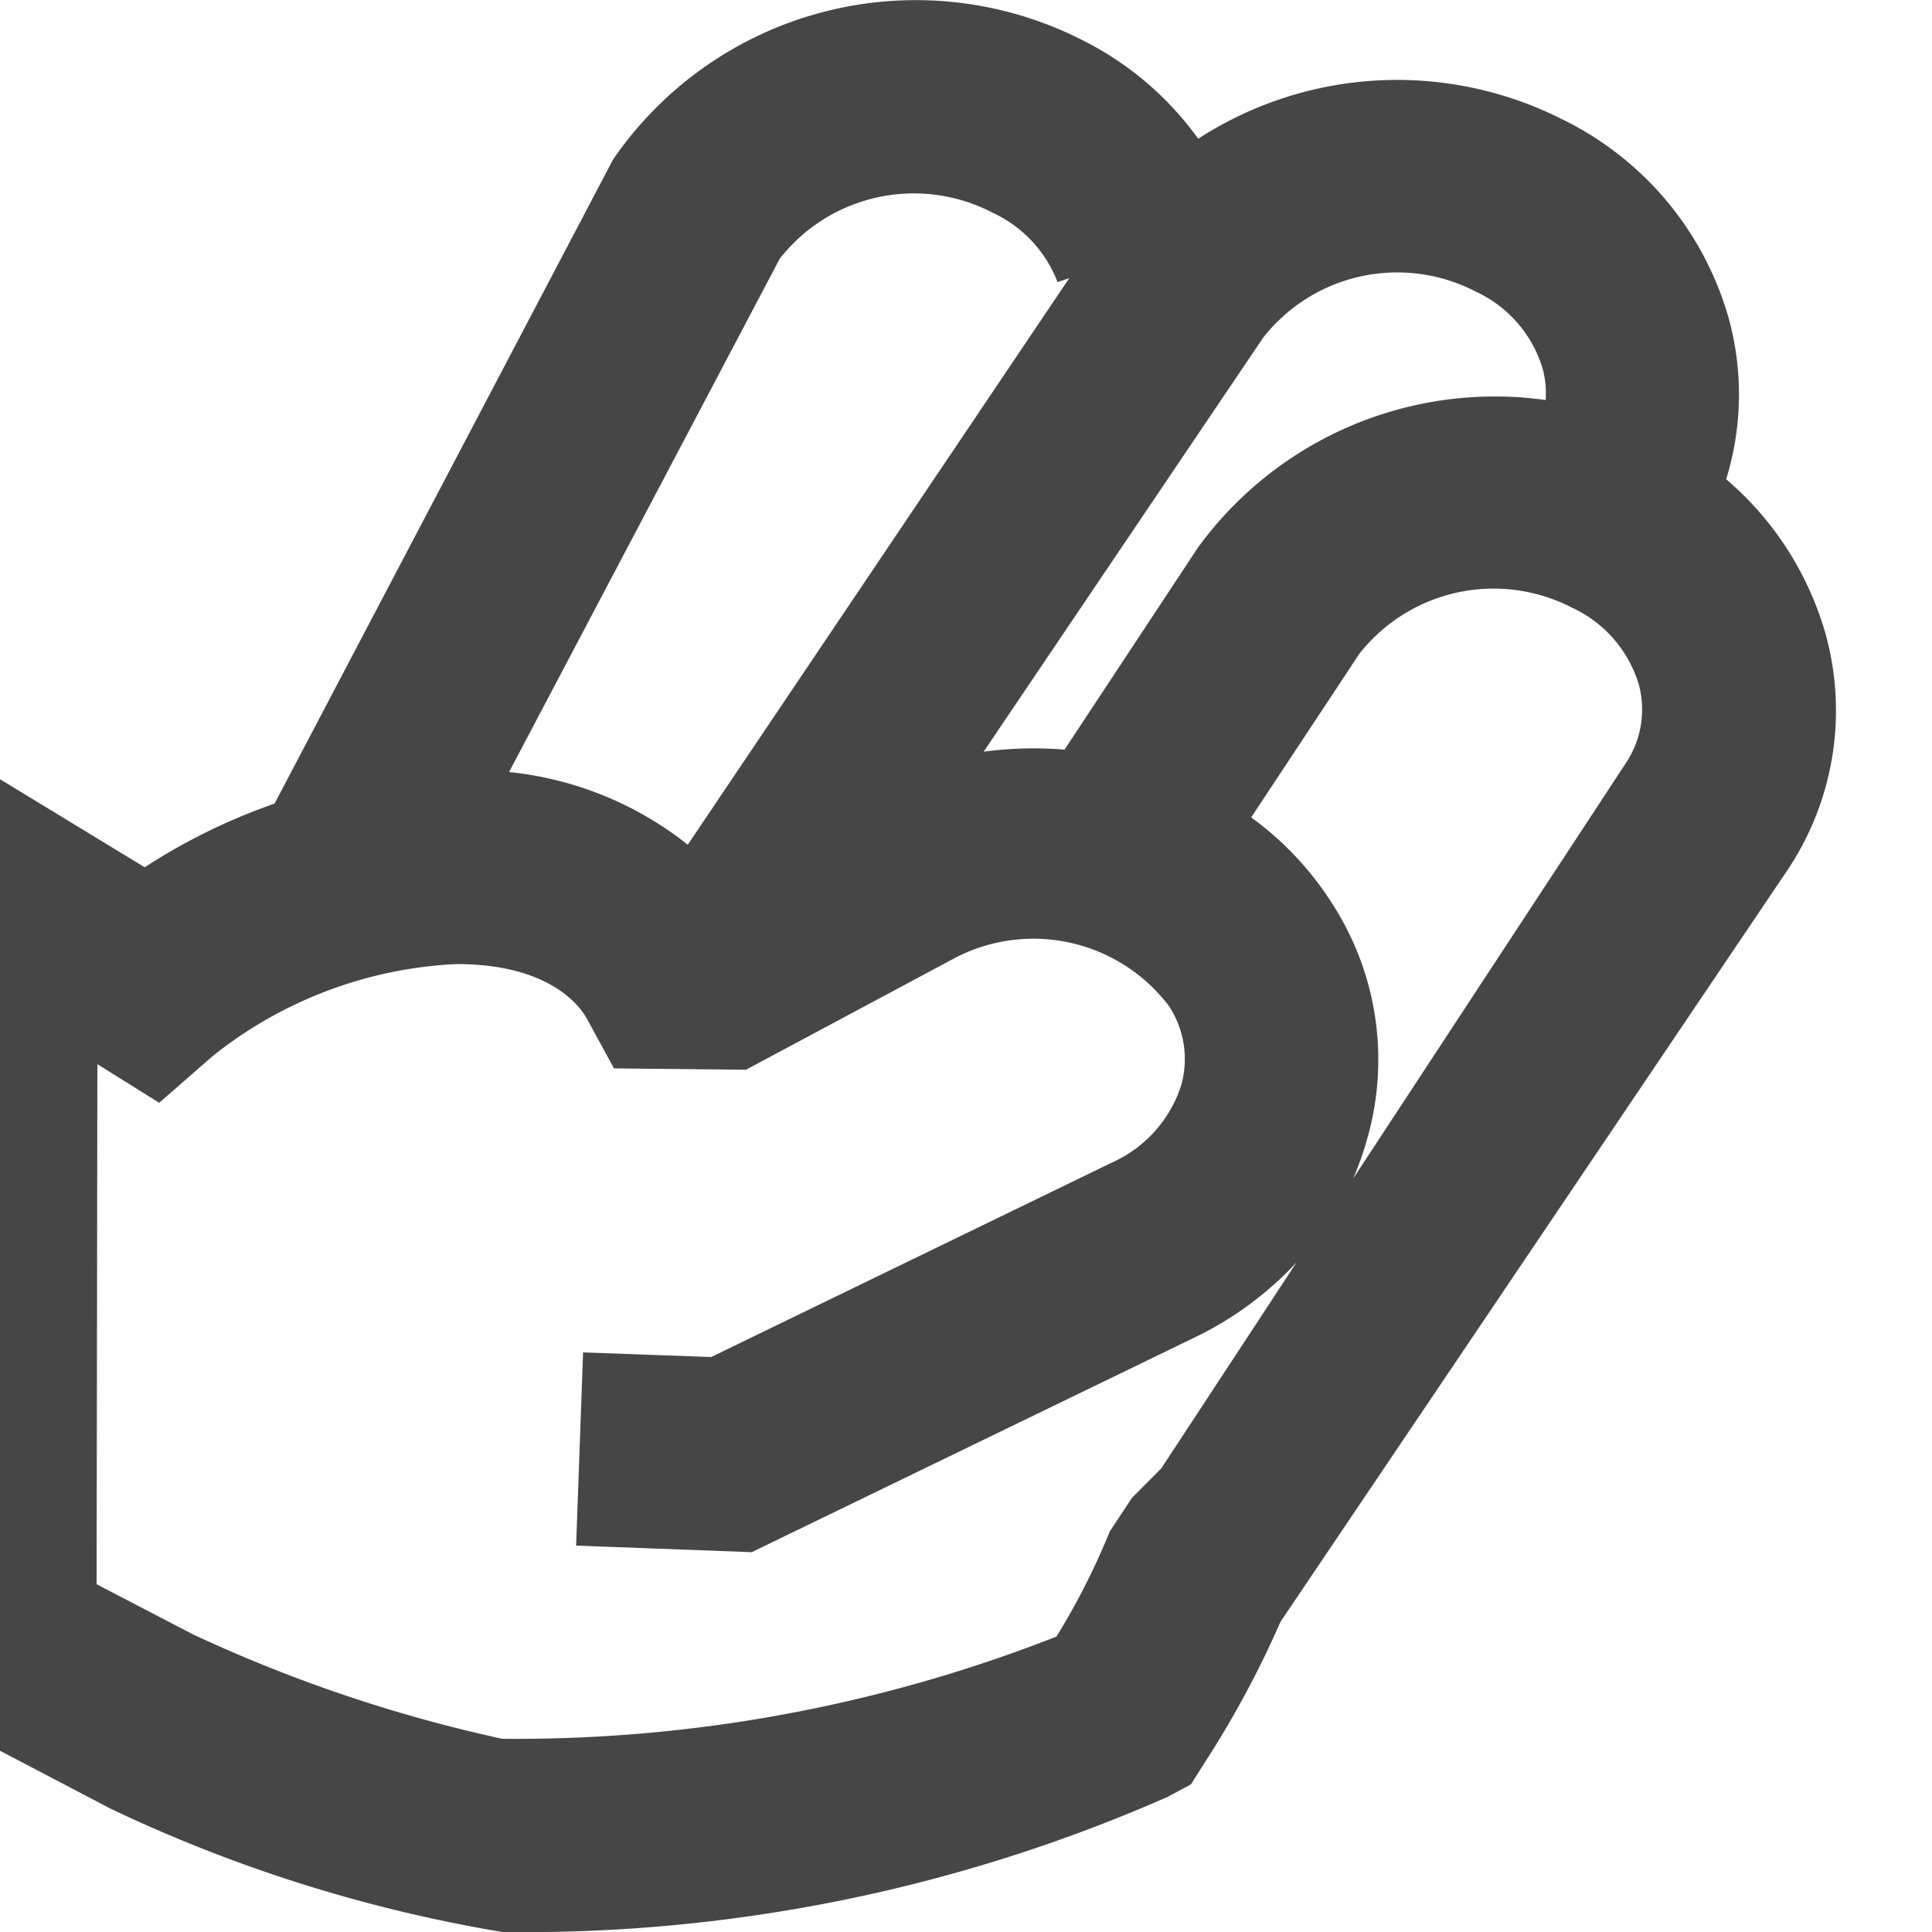 <svg id="Layer_2" data-name="Layer 2" xmlns="http://www.w3.org/2000/svg" viewBox="0 0 10 10">
  <path d="M4.154,5.279l-.829-.558L5.7,1.194A1.893,1.893,0,0,1,8.087.618a1.644,1.644,0,0,1,.862,1.034,1.486,1.486,0,0,1-.2,1.217l-.835-.55a.5.5,0,0,0,.071-.41.644.644,0,0,0-.347-.4.882.882,0,0,0-1.1.239Z" fill="#464646"/>
  <path d="M2.182,4.855,1.3,4.39,3.173.826A1.9,1.9,0,0,1,5.587.2a1.646,1.646,0,0,1,.835.943l-.948.317A.657.657,0,0,0,5.136,1.1a.882.882,0,0,0-1.1.239Z" fill="#464646"/>
  <path d="M2.6,10A7.646,7.646,0,0,1,.571,9.361L-.5,8.8l.007-5.067,1.242.756a3.092,3.092,0,0,1,1.618-.5,1.779,1.779,0,0,1,1.326.5L4.5,4.067A1.968,1.968,0,0,1,5.51,3.88L6.2,2.835a1.9,1.9,0,0,1,2.389-.581,1.644,1.644,0,0,1,.862,1.034,1.485,1.485,0,0,1-.2,1.217L6.628,8.394a5.1,5.1,0,0,1-.393.73l-.071.112L6.045,9.3A8.266,8.266,0,0,1,2.6,10ZM.5,8.2,1,8.46A7.593,7.593,0,0,0,2.6,9a7.664,7.664,0,0,0,2.868-.529,3.625,3.625,0,0,0,.276-.544l.115-.174L6.011,7.6l.7-1.066a1.76,1.76,0,0,1-.52.385l-2.3,1.115L2.982,8l.036-1,.663.024L5.756,6.017a.659.659,0,0,0,.358-.4.5.5,0,0,0-.063-.409.88.88,0,0,0-1.1-.254l-1.09.583-.683-.007-.14-.257c-.037-.066-.193-.283-.675-.283A2.183,2.183,0,0,0,1.1,5.467l-.276.241-.32-.2ZM6.476,4.231a1.627,1.627,0,0,1,.42.447A1.487,1.487,0,0,1,7.075,5.9a1.586,1.586,0,0,1-.071.2L8.412,3.955a.5.5,0,0,0,.071-.41.641.641,0,0,0-.347-.4.884.884,0,0,0-1.1.239Z" class="aw-theme-iconOutline" fill="#464646"/>
</svg>

